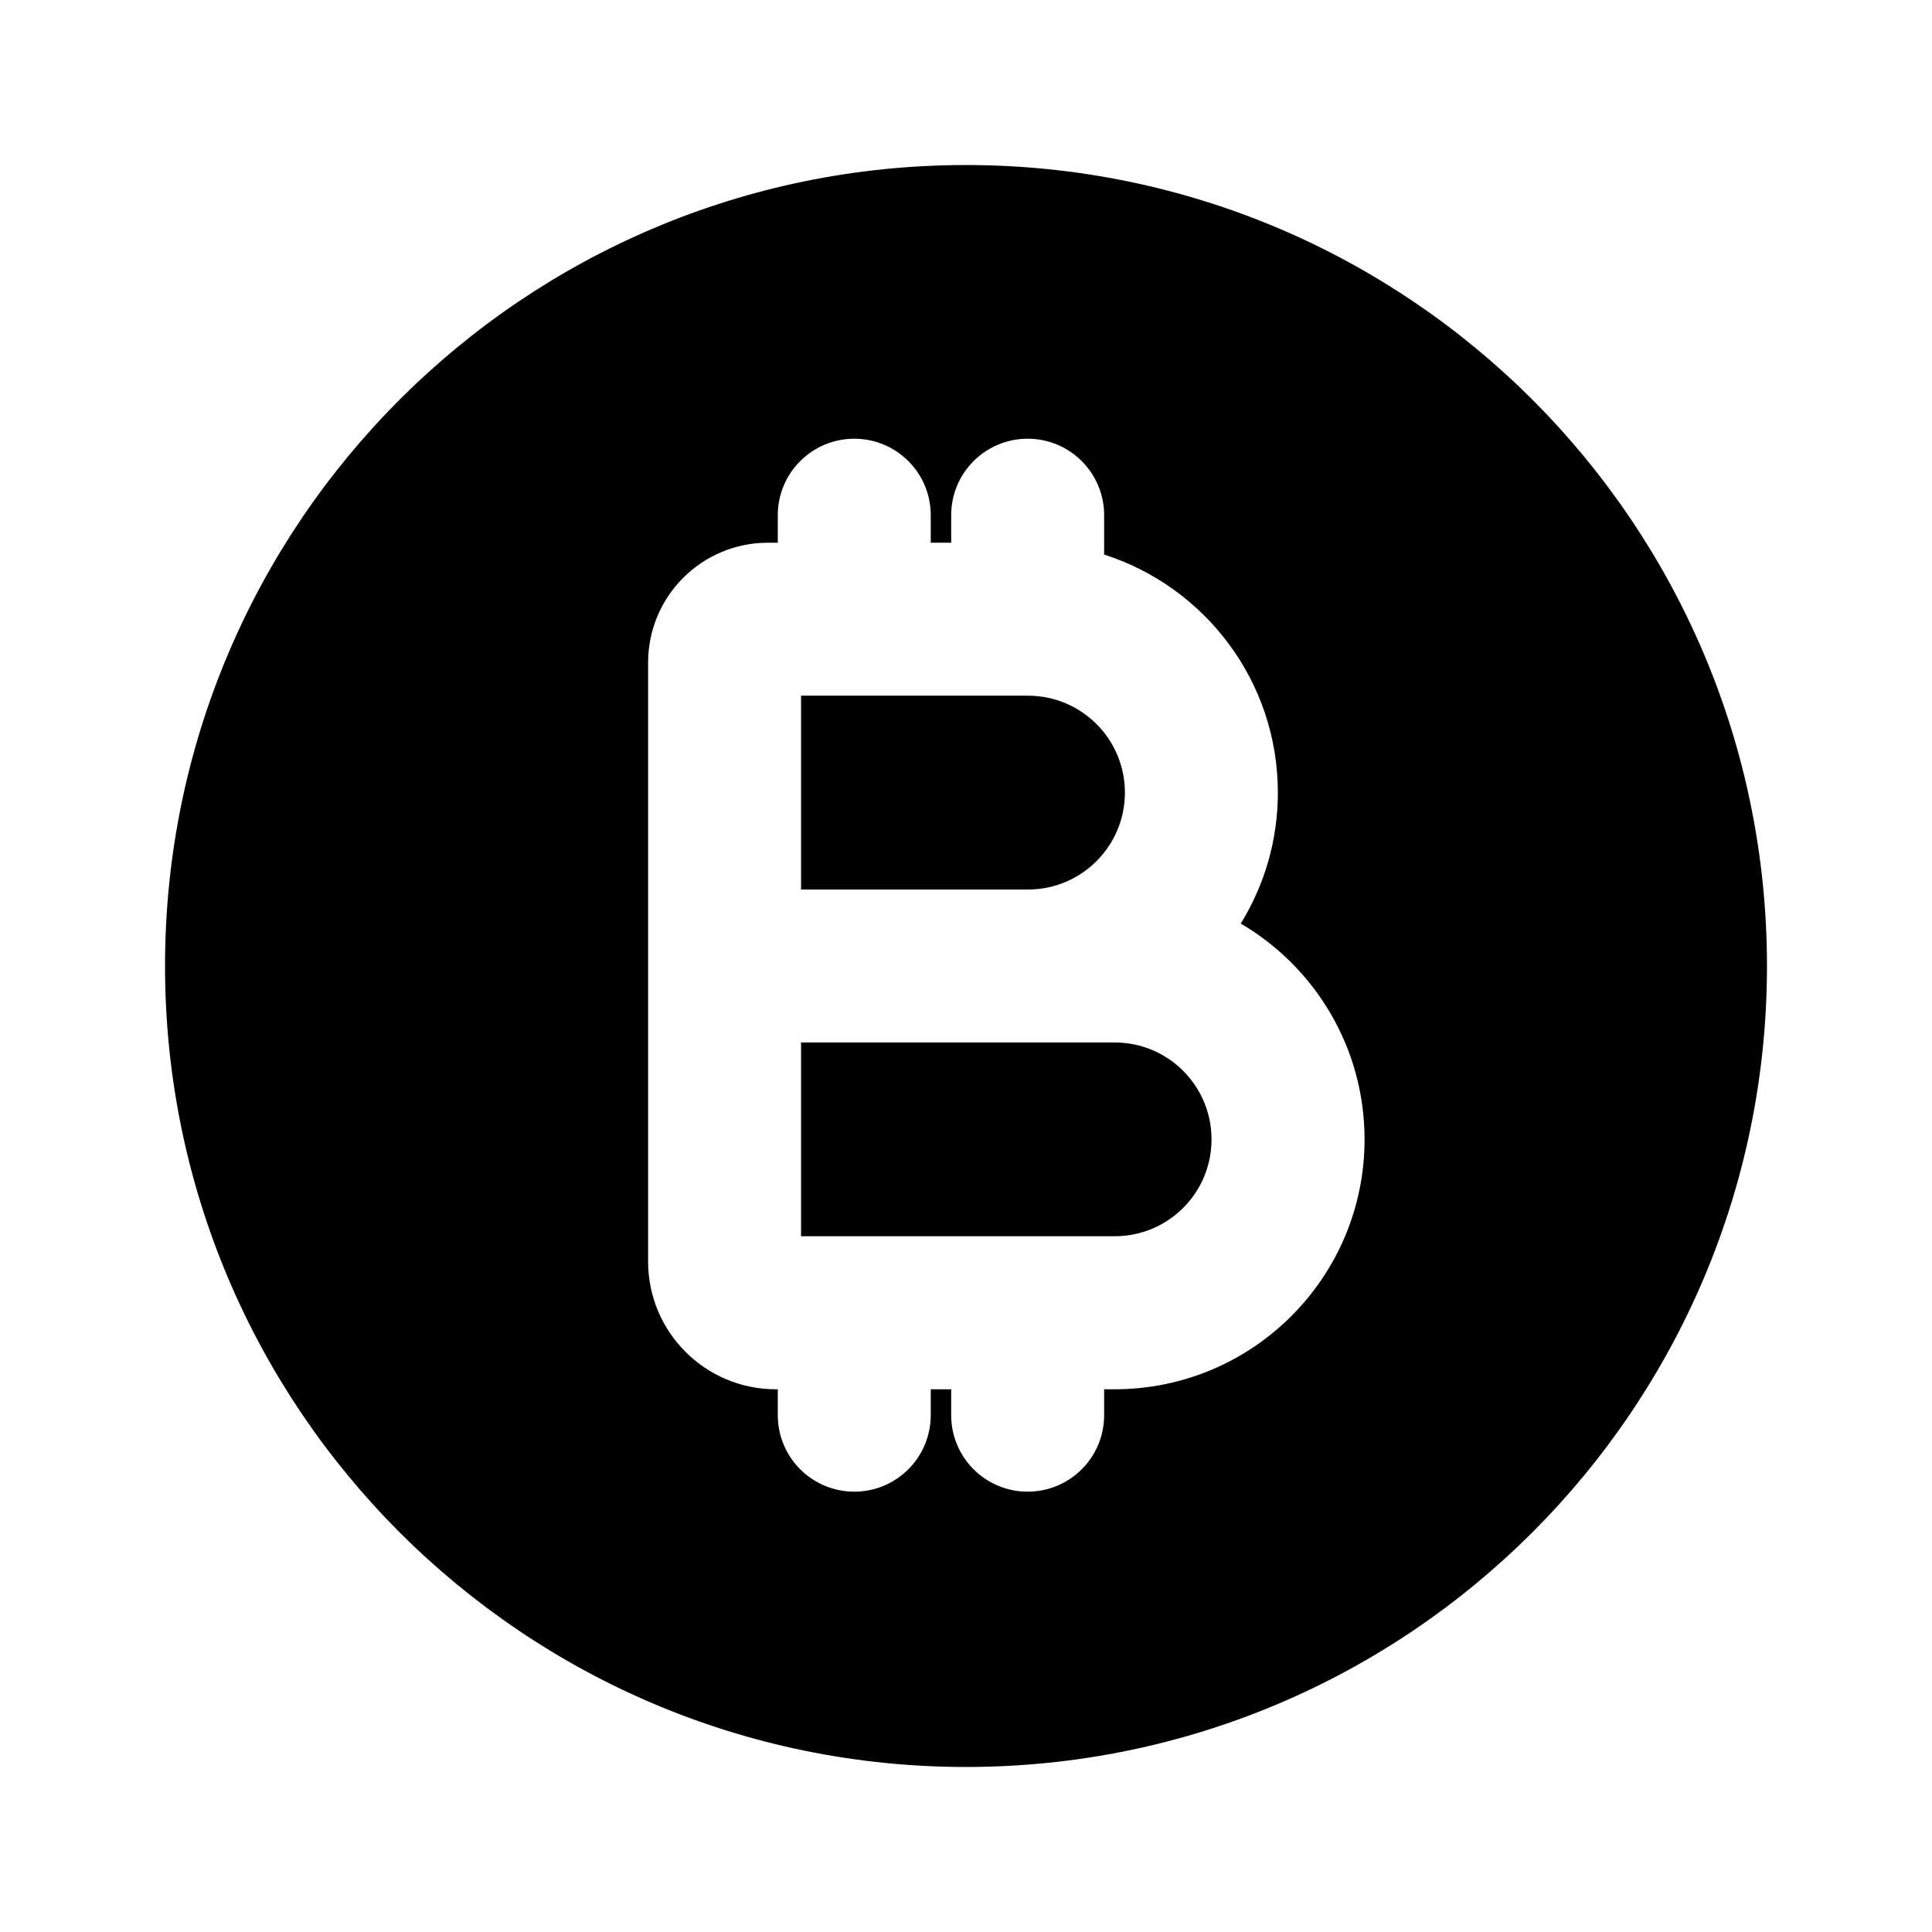 <svg width="24" height="24" viewBox="0 0 24 24" fill="none" xmlns="http://www.w3.org/2000/svg">
<path fill-rule="evenodd" clip-rule="evenodd" d="M2.05 12C2.05 6.505 6.505 2.05 12 2.05C17.495 2.05 21.95 6.505 21.95 12C21.95 17.495 17.495 21.95 12 21.95C6.505 21.95 2.05 17.495 2.05 12ZM13.716 6.4C13.716 5.875 13.291 5.45 12.766 5.45C12.241 5.45 11.816 5.875 11.816 6.4V6.742H11.562V6.4C11.562 5.875 11.137 5.45 10.612 5.45C10.088 5.45 9.662 5.875 9.662 6.4V6.742H9.539C8.717 6.742 8.051 7.409 8.051 8.231V12V15.671C8.051 16.547 8.761 17.258 9.637 17.258H9.662V17.58C9.662 18.105 10.088 18.53 10.612 18.53C11.137 18.53 11.562 18.105 11.562 17.58V17.258H11.816V17.58C11.816 18.105 12.241 18.53 12.766 18.53C13.291 18.53 13.716 18.105 13.716 17.58V17.258H13.847C15.561 17.258 16.951 15.868 16.951 14.154C16.951 13.011 16.333 12.012 15.413 11.473C15.705 11 15.874 10.443 15.874 9.846C15.874 8.462 14.967 7.289 13.716 6.889V6.4ZM12.77 12.95H9.951V15.357H13.847C14.512 15.357 15.05 14.819 15.05 14.154C15.05 13.489 14.512 12.95 13.847 12.95H12.776L12.77 12.95ZM13.974 9.846C13.974 10.509 13.437 11.048 12.774 11.05H9.951V8.642H12.77C13.435 8.642 13.974 9.181 13.974 9.846Z" fill="black"/>
</svg>
